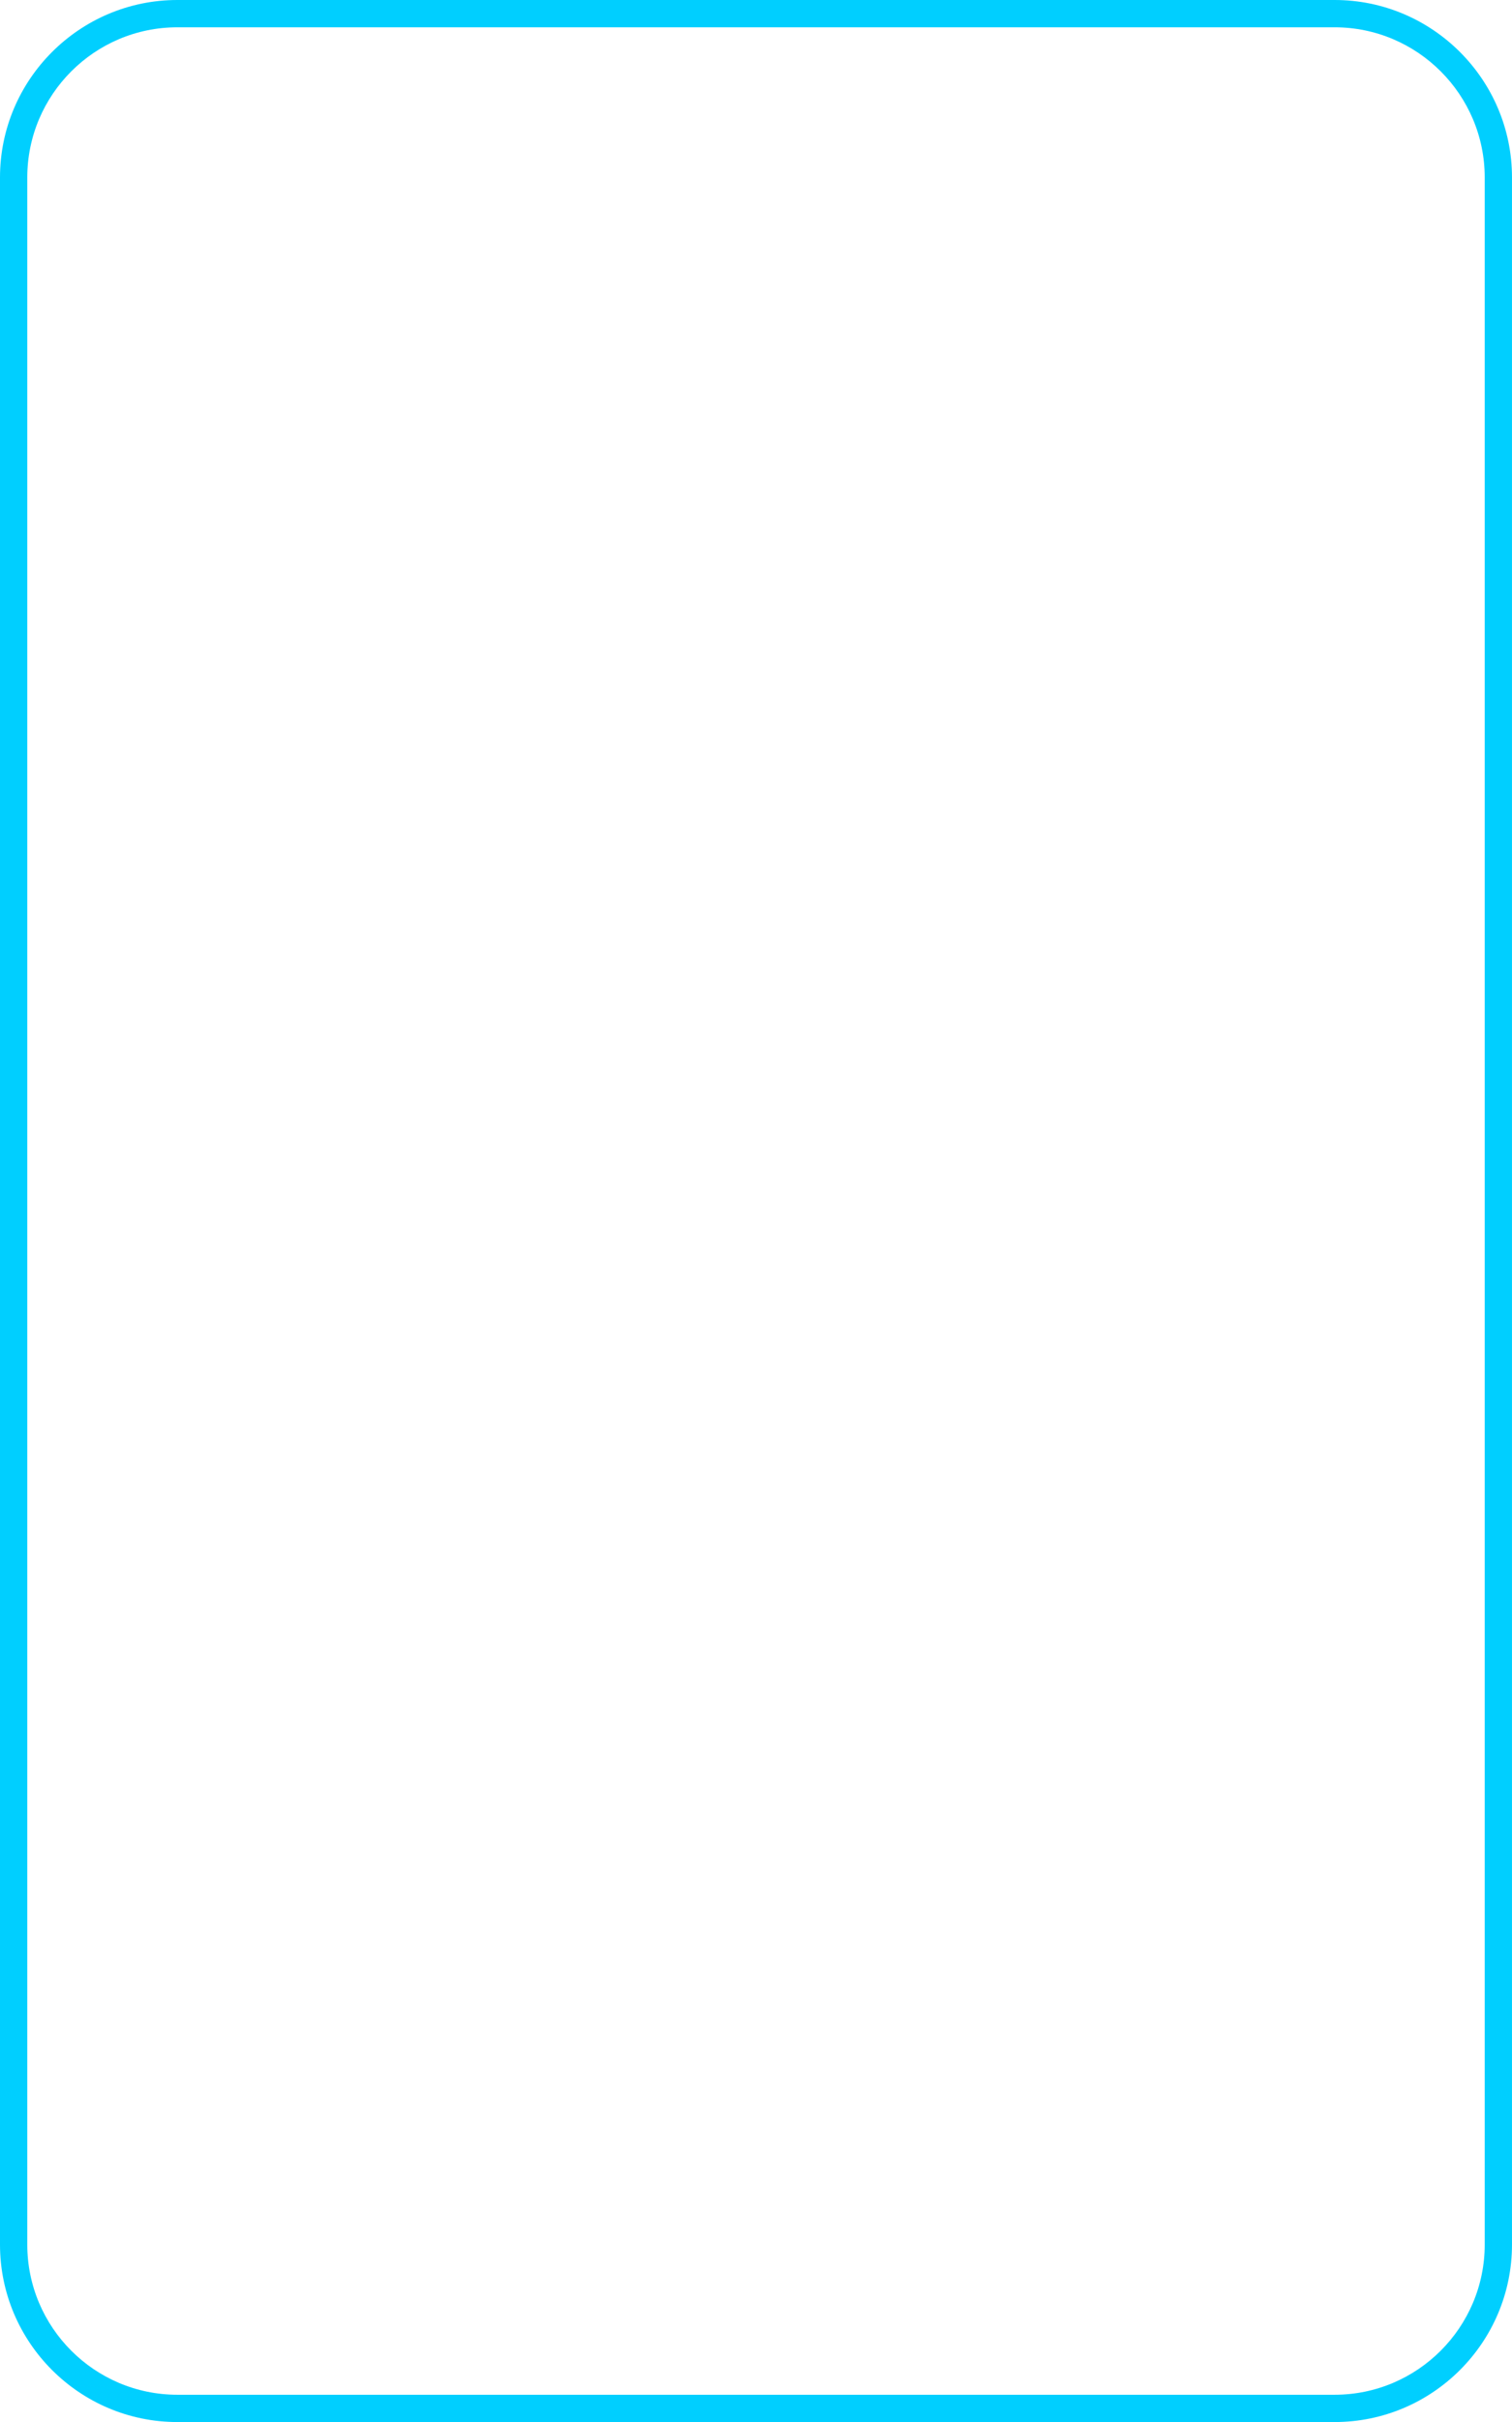 <svg version="1.1" id="图层_1" x="0px" y="0px" width="160.102px" height="256.296px" viewBox="0 0 160.102 256.296" enable-background="new 0 0 160.102 256.296" xml:space="preserve" xmlns="http://www.w3.org/2000/svg" xmlns:xlink="http://www.w3.org/1999/xlink" xmlns:xml="http://www.w3.org/XML/1998/namespace">
  <path fill="#00CFFF" d="M141.32,256.296H18.78C8.425,256.296,0,247.873,0,237.515V18.781C0,8.425,8.425,0,18.78,0h122.54
	c10.356,0,18.781,8.425,18.781,18.781v218.734C160.101,247.873,151.677,256.296,141.32,256.296z M18.78,2.889
	c-8.762,0-15.891,7.129-15.891,15.892v218.734c0,8.764,7.129,15.893,15.891,15.893h122.54c8.764,0,15.893-7.129,15.893-15.893
	V18.781c0-8.763-7.129-15.892-15.893-15.892H18.78z" class="color c1"/>
</svg>